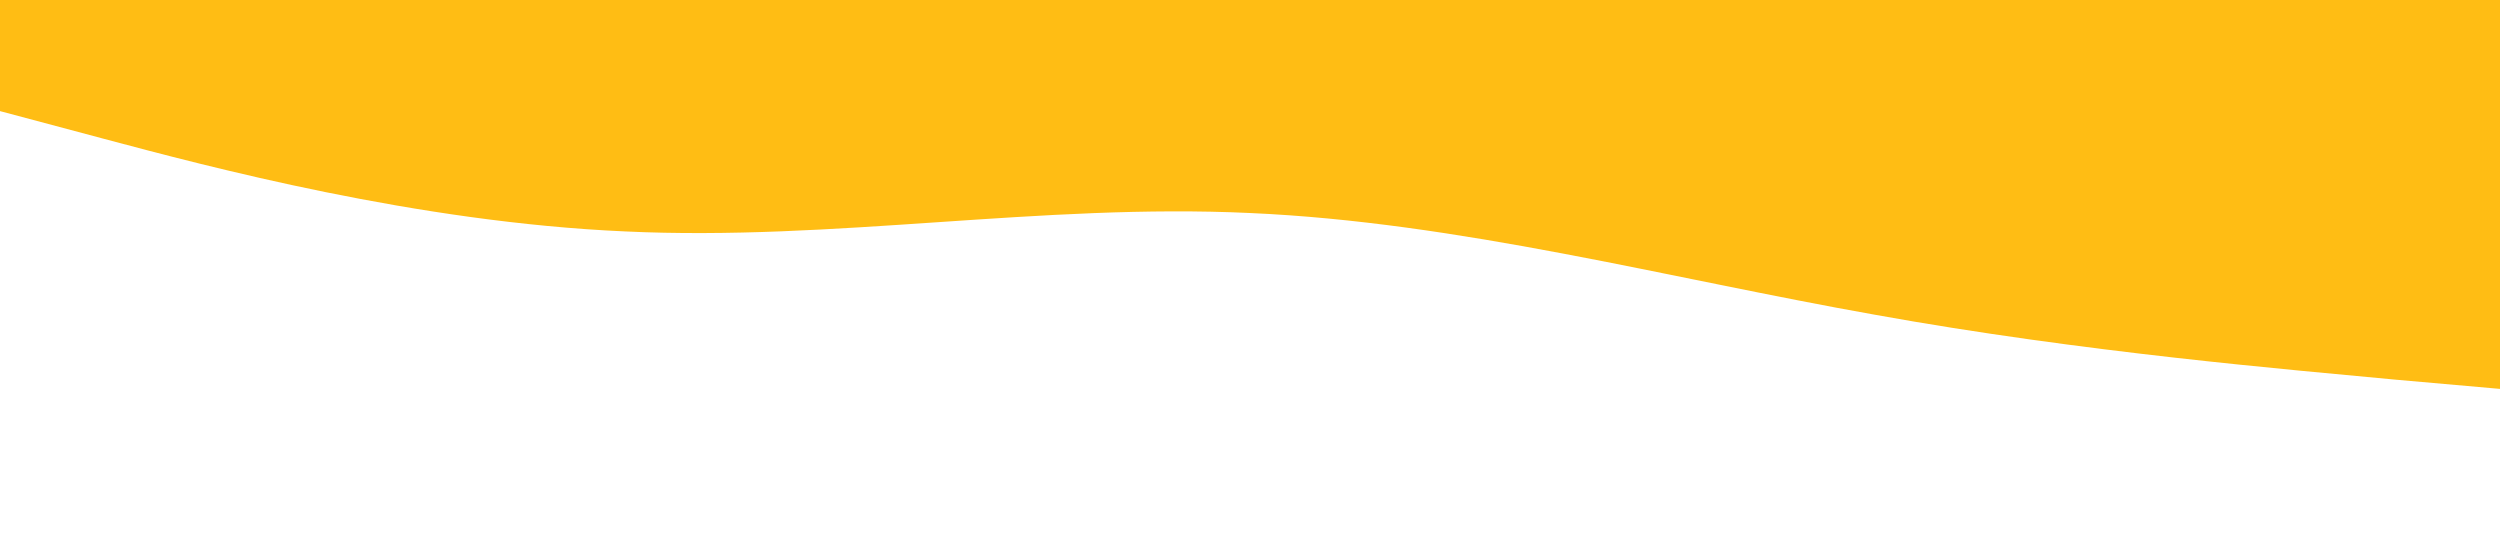 <?xml version="1.0" standalone="no"?><svg xmlns="http://www.w3.org/2000/svg" viewBox="0 0 1440 320"><path fill="#FFBD14" fill-opacity="1" d="M0,64L60,80C120,96,240,128,360,133.3C480,139,600,117,720,122.7C840,128,960,160,1080,181.3C1200,203,1320,213,1380,218.7L1440,224L1440,0L1380,0C1320,0,1200,0,1080,0C960,0,840,0,720,0C600,0,480,0,360,0C240,0,120,0,60,0L0,0Z"></path></svg>